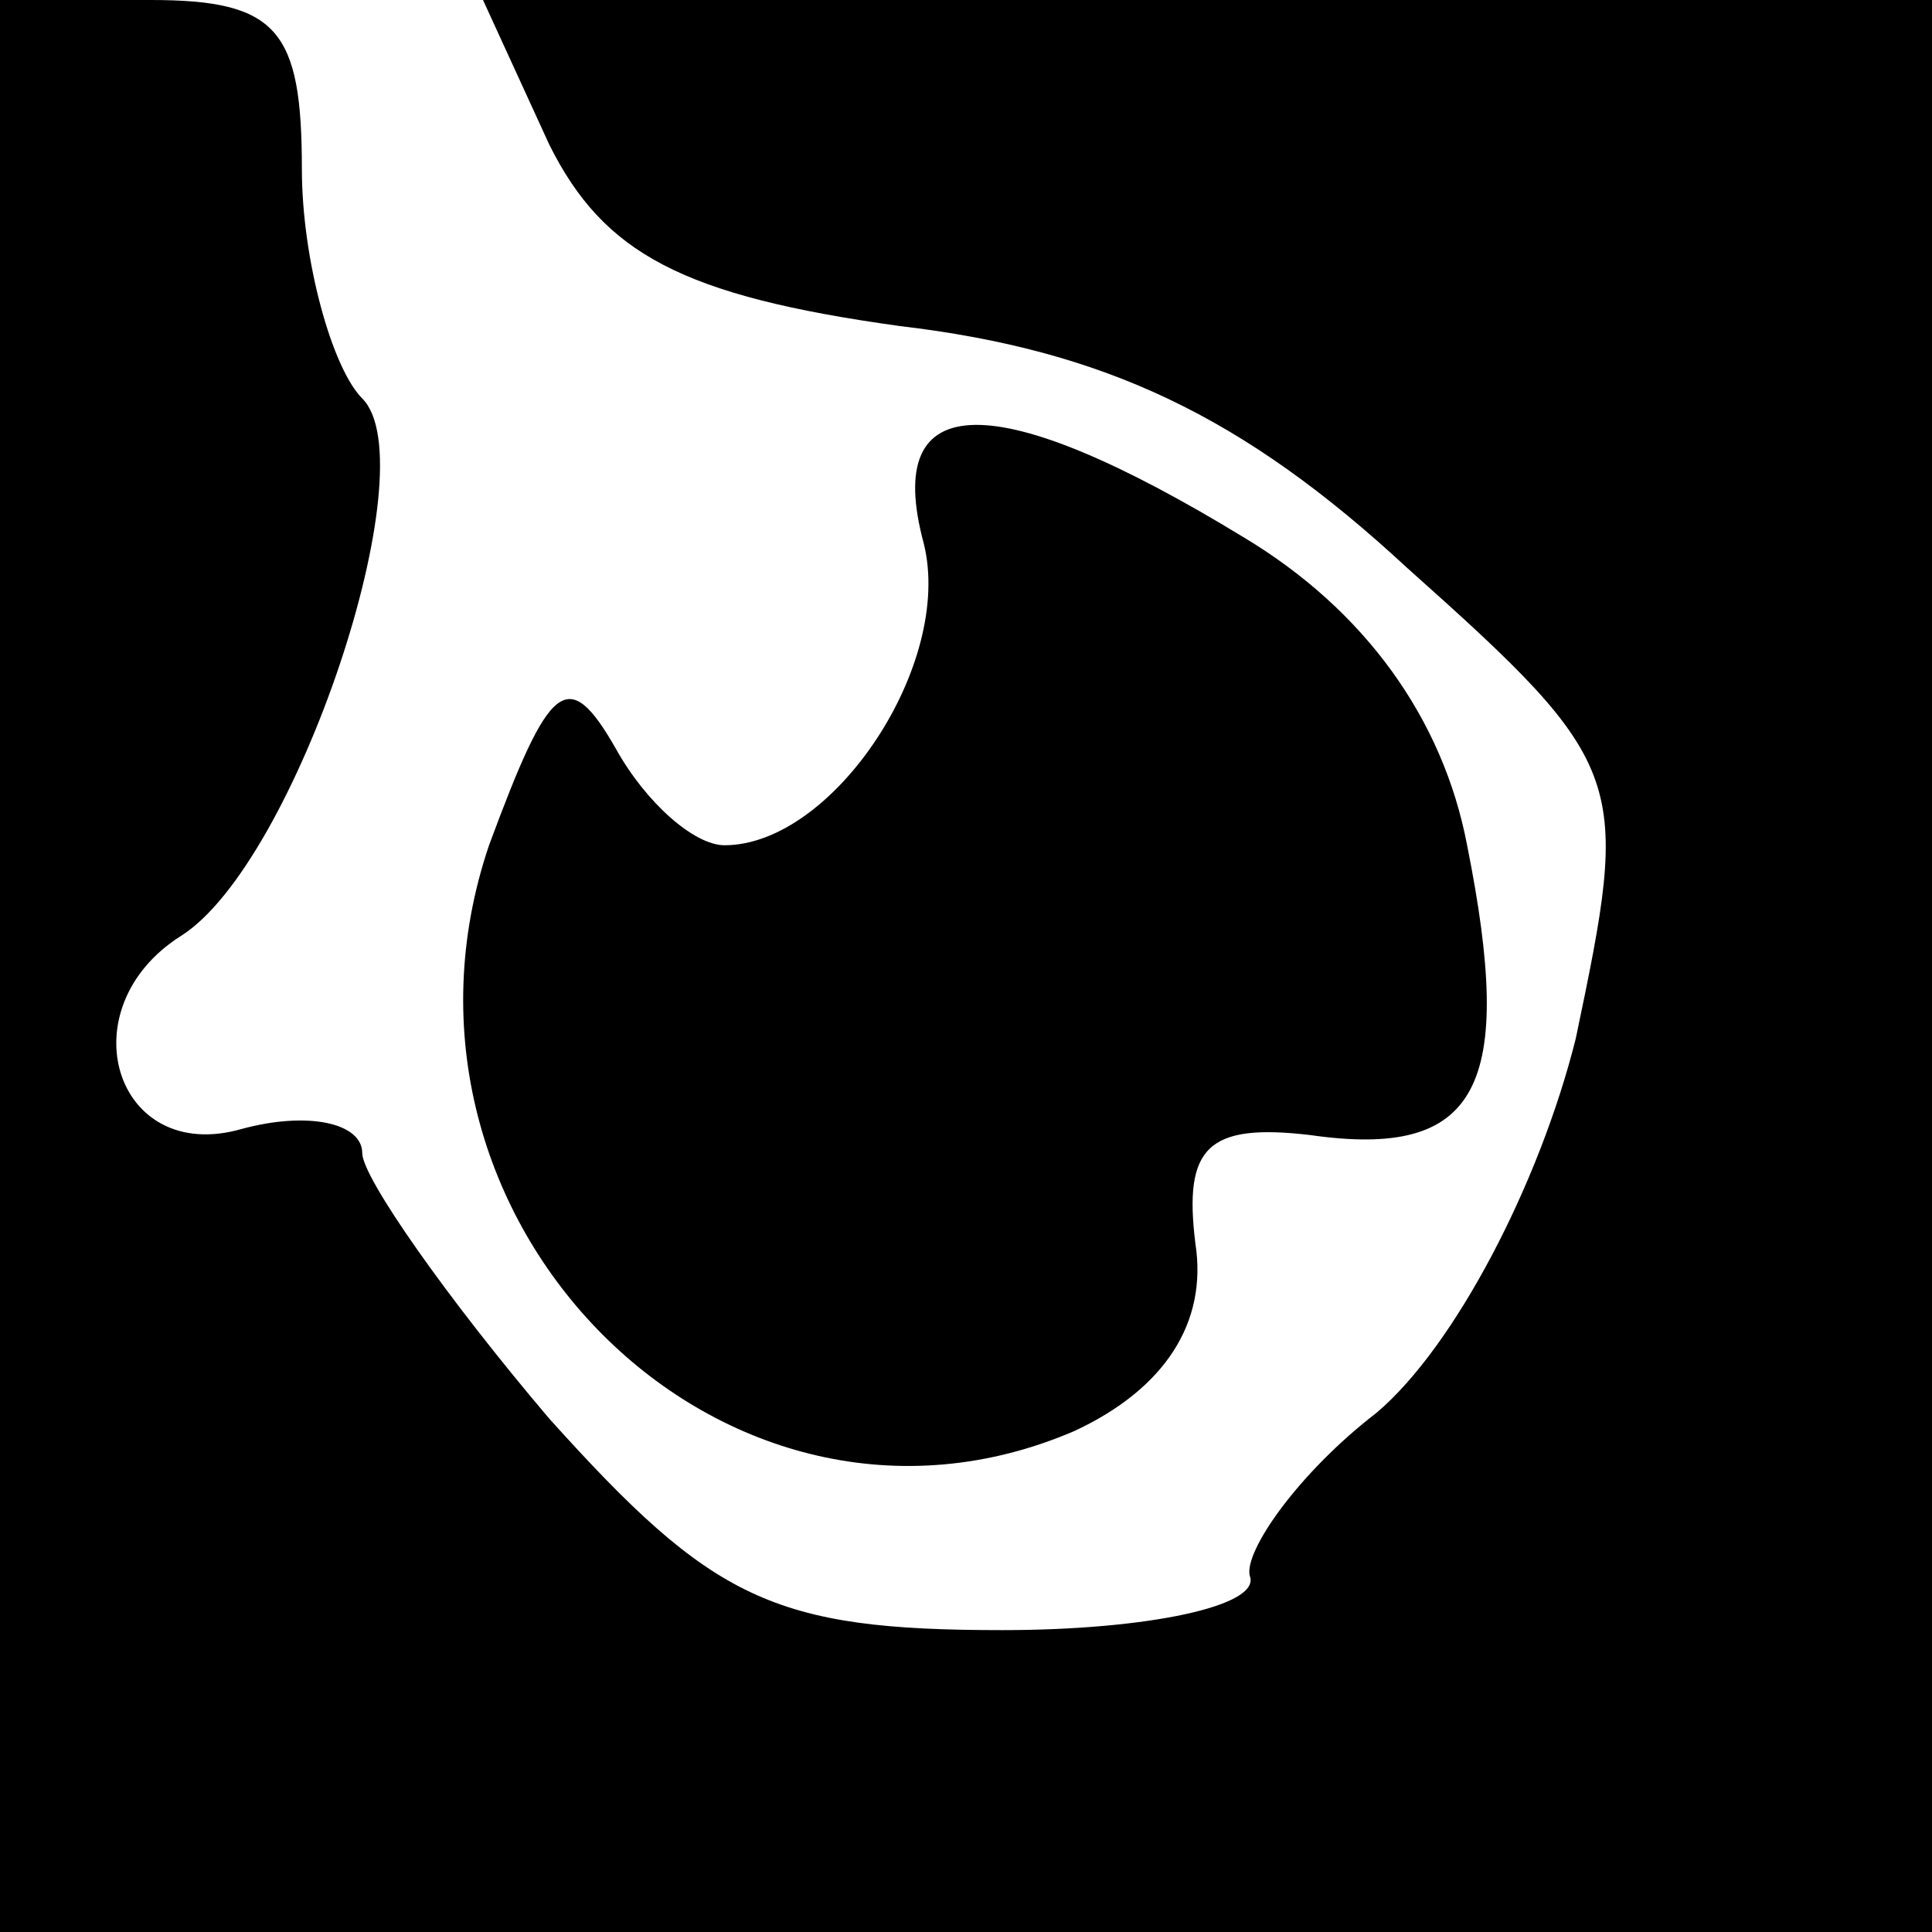 <?xml version="1.0" standalone="no"?>
<!DOCTYPE svg PUBLIC "-//W3C//DTD SVG 20010904//EN"
 "http://www.w3.org/TR/2001/REC-SVG-20010904/DTD/svg10.dtd">
<svg version="1.0" xmlns="http://www.w3.org/2000/svg"
 width="32pt" height="32pt" viewBox="0 0 32 32"
 preserveAspectRatio="xMidYMid meet">
<g transform="translate(0,32) scale(0.1,-0.1)"
fill="#000000" stroke="none">
<path fill="#000000" stroke="none" d="M0 160 l0 -160 160 0 160 0 0 160 0
160 -120 0 -120 0 11 -24 c9 -18 22 -25 58 -30 34 -4 57 -15 84 -40 37 -33 37
-35 28 -78 -6 -24 -20 -51 -33 -62 -13 -10 -22 -23 -21 -27 2 -5 -17 -9 -41
-9 -38 0 -48 5 -75 35 -17 20 -31 40 -31 44 0 5 -9 7 -20 4 -21 -6 -29 20 -10
32 19 12 41 78 30 89 -5 5 -10 23 -10 38 0 23 -4 28 -25 28 l-25 0 0 -160z"/>
<path fill="#000000" stroke="none" d="M153 230 c5 -20 -15 -50 -33 -50 -5 0
-13 7 -18 16 -8 14 -11 11 -21 -16 -21 -62 39 -122 97 -97 15 7 22 18 20 31
-2 16 2 20 19 18 28 -4 34 8 26 48 -4 21 -17 39 -37 51 -41 25 -60 25 -53 -1z"/>
</g>
</svg>
